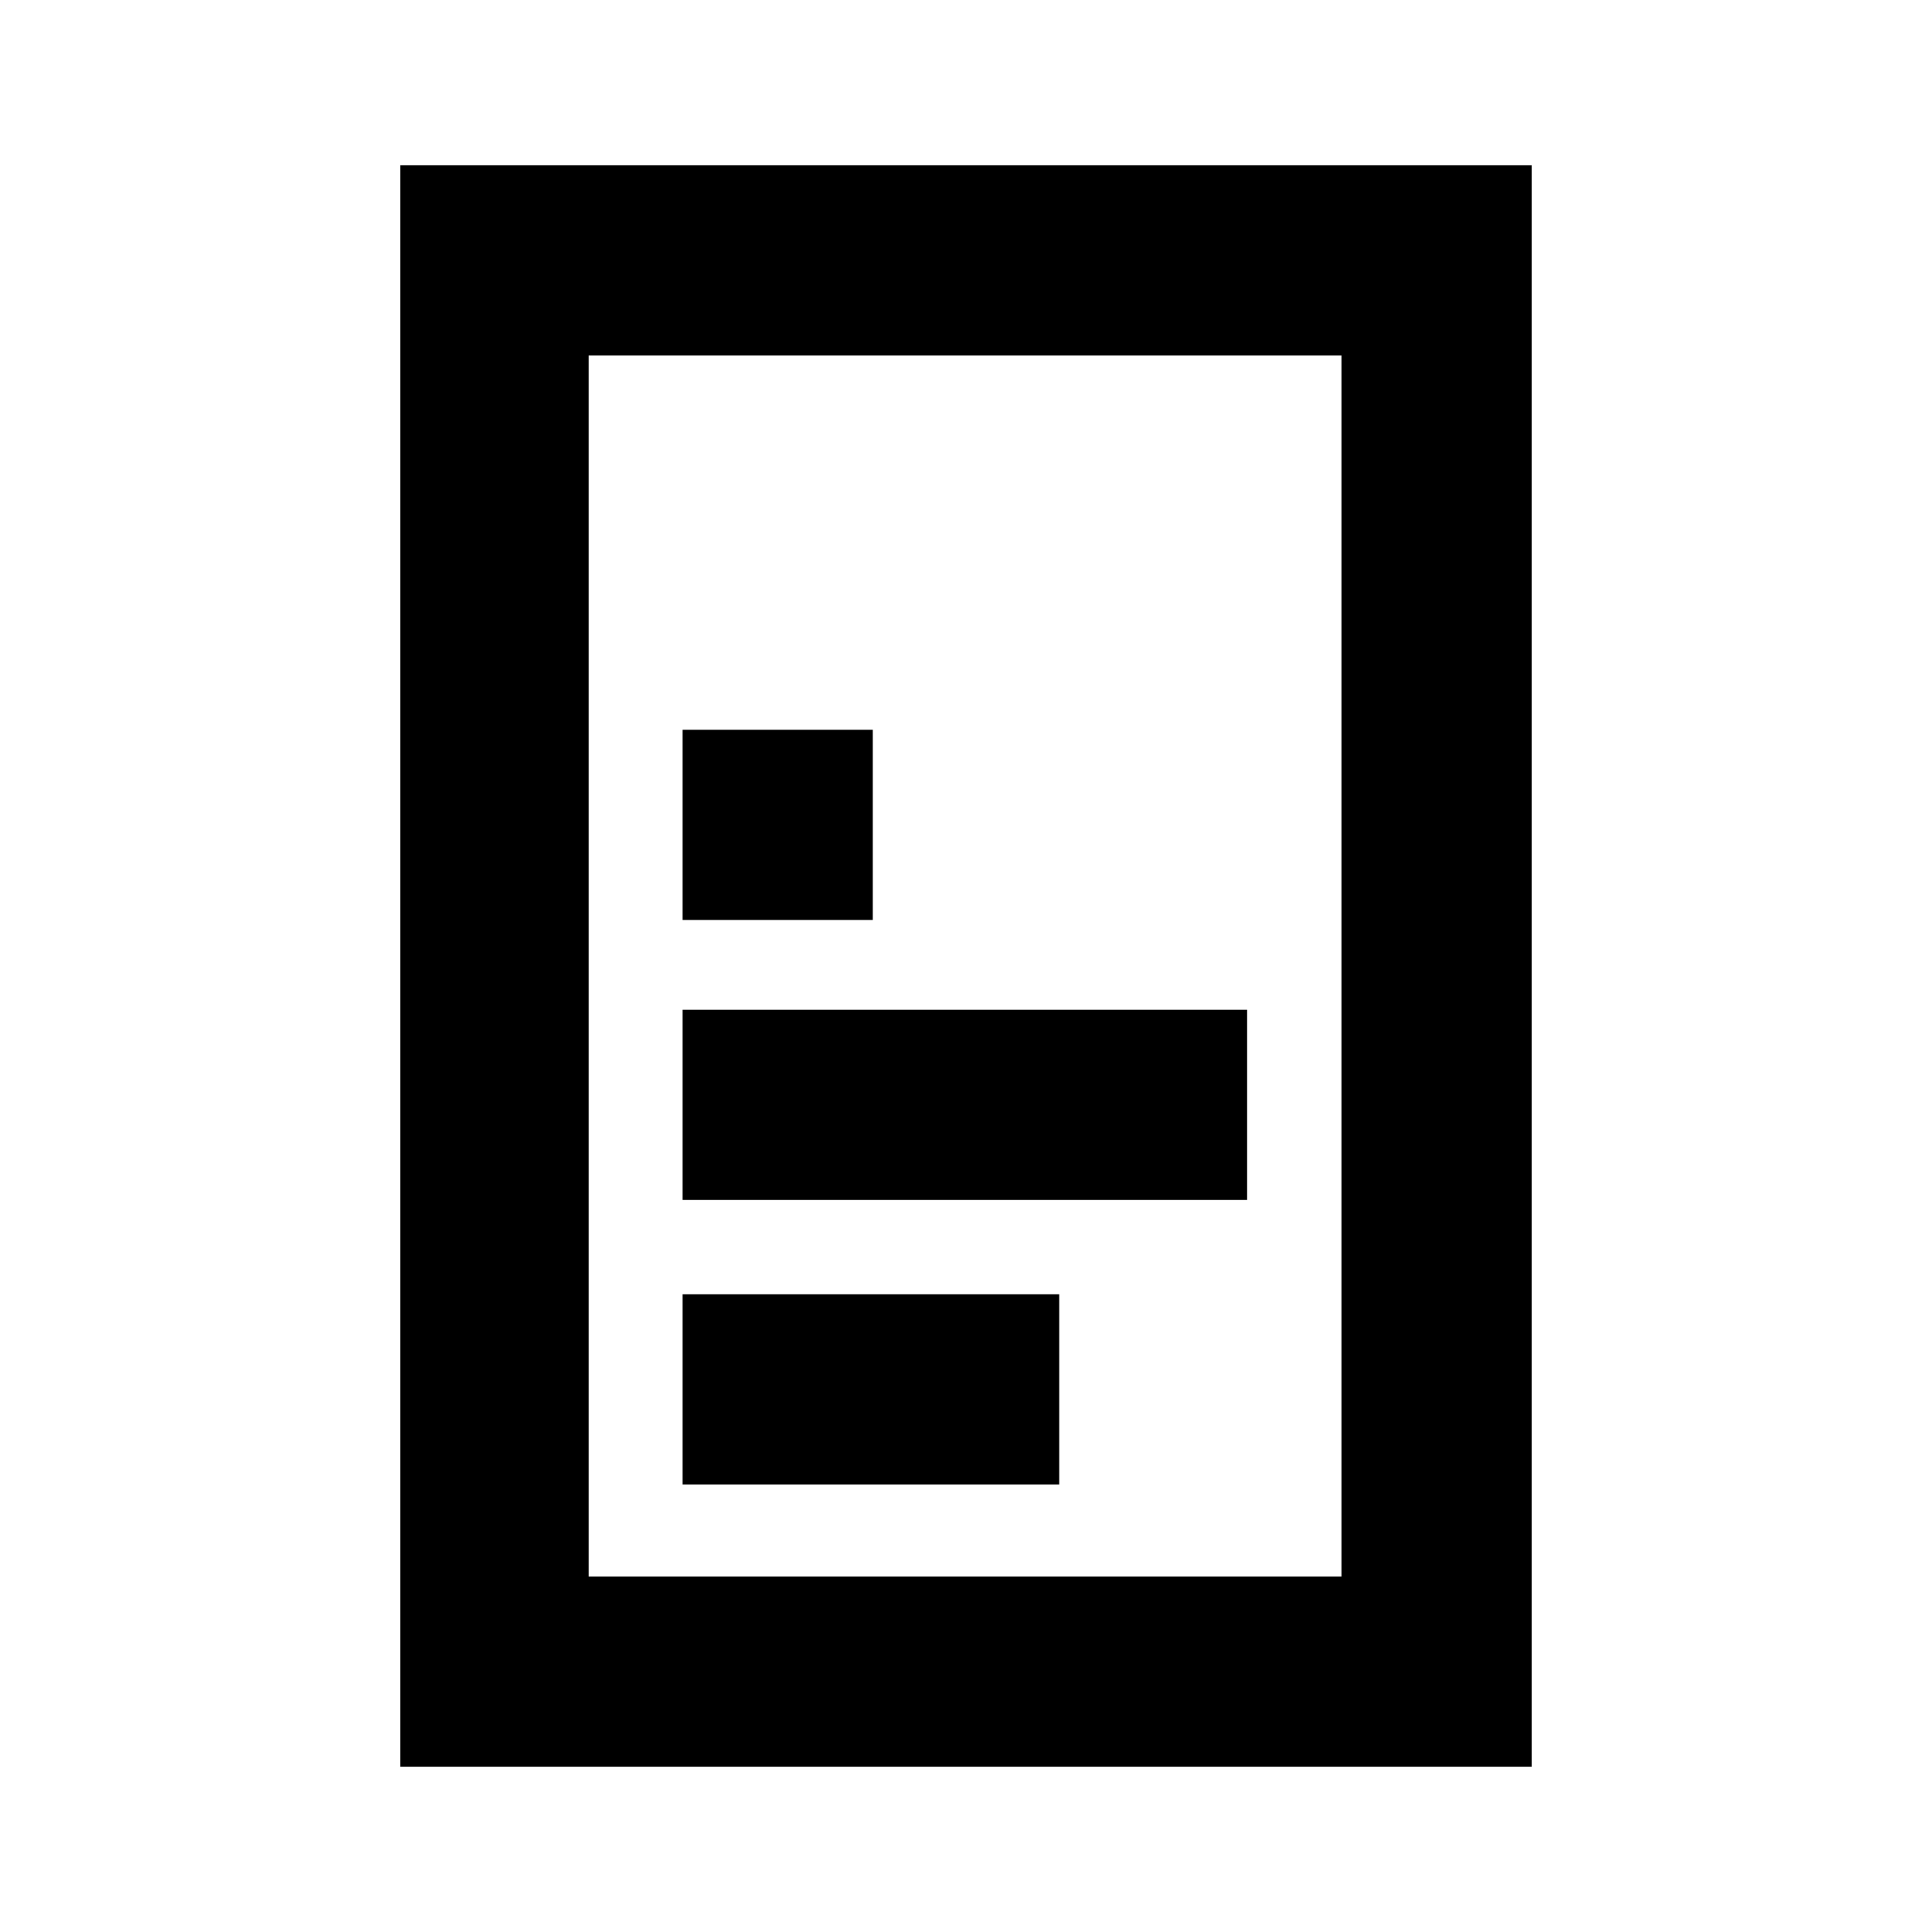<?xml version="1.0" encoding="utf-8"?>
<!-- Generator: Adobe Illustrator 25.4.1, SVG Export Plug-In . SVG Version: 6.00 Build 0)  -->
<svg version="1.1" id="Layer_1" xmlns="http://www.w3.org/2000/svg" xmlns:xlink="http://www.w3.org/1999/xlink" x="0px" y="0px"
	 viewBox="0 0 512 512" enable-background="new 0 0 512 512" xml:space="preserve">
<path fill-rule="evenodd" clip-rule="evenodd" d="M106.1,256v212.2h299.8V43.8H106.1V256 M355.5,256v161.8H156V94.2h199.5V256
	 M180.9,218.9v24.9h50.4v-50.4h-50.4V218.9 M180.9,293.1v24.9h149.6v-50.4H180.9V293.1 M180.9,368.5v24.9h99.8V343h-99.8V368.5"/>
</svg>
